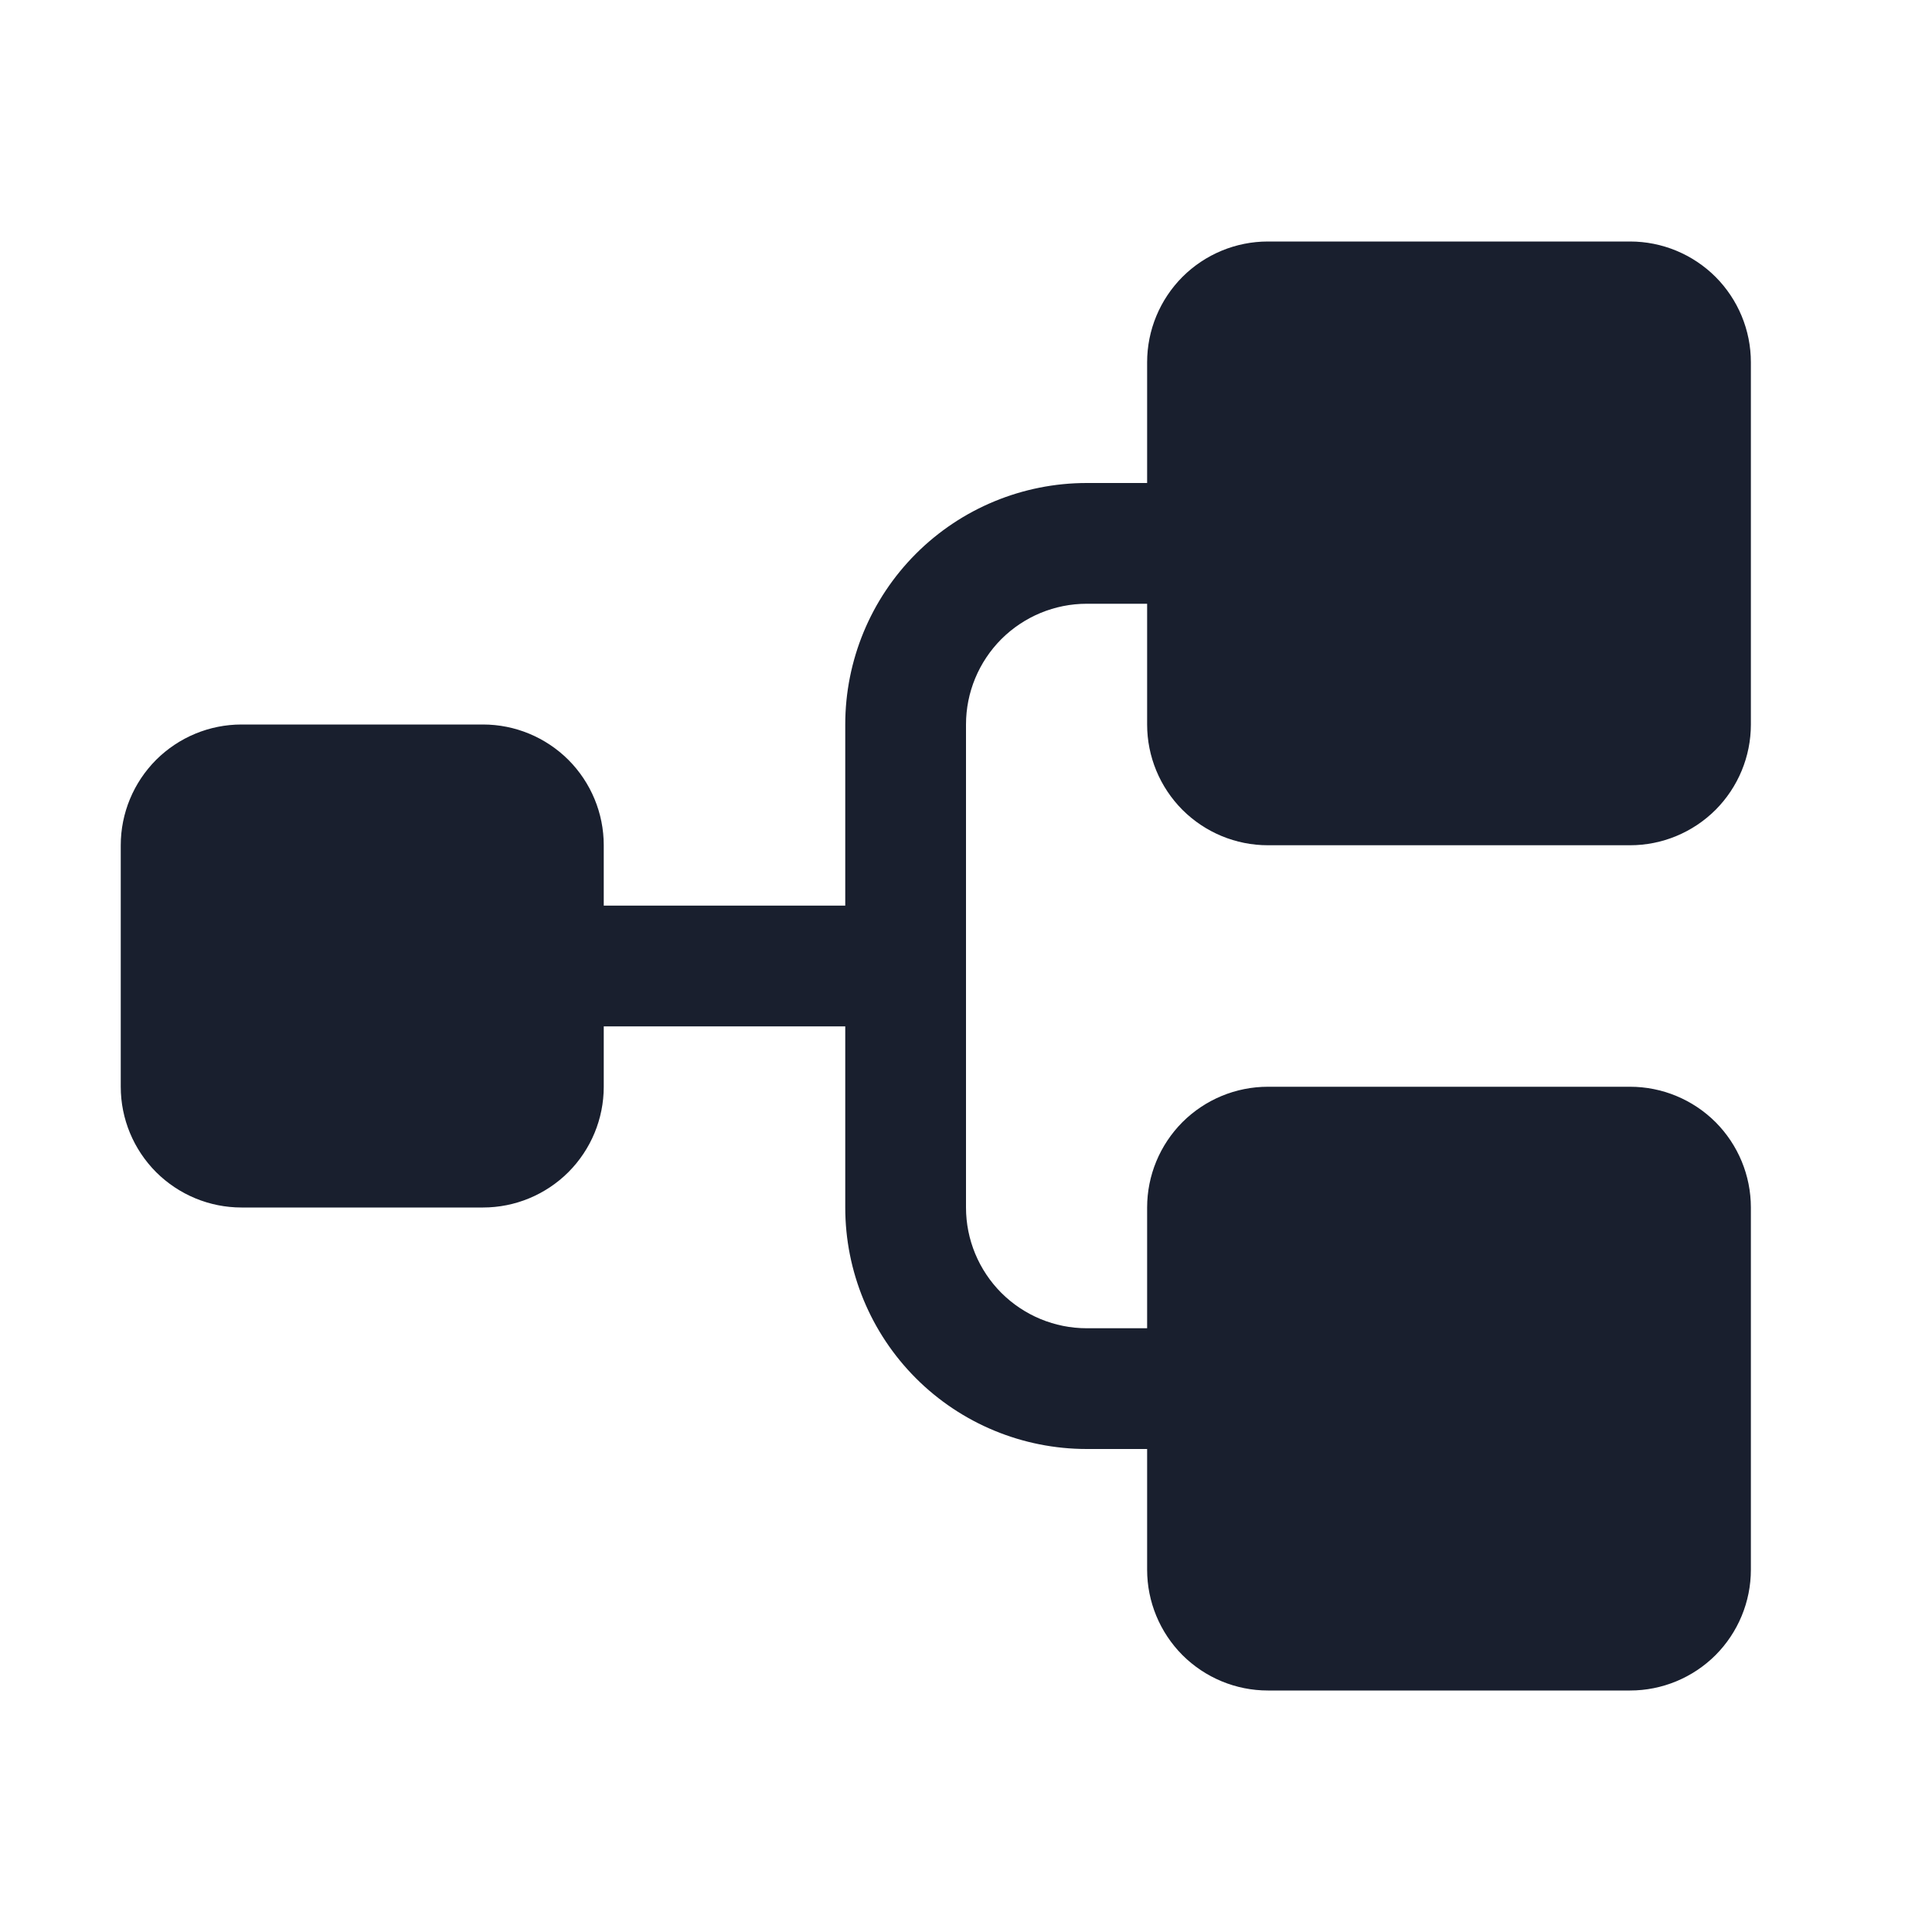 <svg width="20" height="20" viewBox="0 0 20 20" fill="none" xmlns="http://www.w3.org/2000/svg">
<path d="M11.875 7.5V6.25H11.25C10.918 6.25 10.601 6.382 10.366 6.616C10.132 6.851 10 7.168 10 7.5V12.5C10 12.832 10.132 13.149 10.366 13.384C10.601 13.618 10.918 13.75 11.25 13.75H11.875V12.5C11.875 12.168 12.007 11.851 12.241 11.616C12.476 11.382 12.793 11.25 13.125 11.25H16.875C17.206 11.25 17.524 11.382 17.759 11.616C17.993 11.851 18.125 12.168 18.125 12.5V16.25C18.125 16.581 17.993 16.899 17.759 17.134C17.524 17.368 17.206 17.5 16.875 17.5H13.125C12.793 17.5 12.476 17.368 12.241 17.134C12.007 16.899 11.875 16.581 11.875 16.25V15H11.25C10.587 15 9.951 14.737 9.482 14.268C9.013 13.799 8.75 13.163 8.75 12.5V10.625H6.25V11.25C6.25 11.582 6.118 11.899 5.884 12.134C5.649 12.368 5.332 12.5 5 12.5H2.5C2.168 12.5 1.851 12.368 1.616 12.134C1.382 11.899 1.25 11.582 1.25 11.25V8.75C1.25 8.418 1.382 8.101 1.616 7.866C1.851 7.632 2.168 7.5 2.5 7.5H5C5.332 7.5 5.649 7.632 5.884 7.866C6.118 8.101 6.25 8.418 6.25 8.75V9.375H8.75V7.5C8.75 6.837 9.013 6.201 9.482 5.732C9.951 5.263 10.587 5 11.25 5H11.875V3.75C11.875 3.418 12.007 3.101 12.241 2.866C12.476 2.632 12.793 2.5 13.125 2.5H16.875C17.206 2.5 17.524 2.632 17.759 2.866C17.993 3.101 18.125 3.418 18.125 3.75V7.5C18.125 7.832 17.993 8.149 17.759 8.384C17.524 8.618 17.206 8.75 16.875 8.75H13.125C12.793 8.75 12.476 8.618 12.241 8.384C12.007 8.149 11.875 7.832 11.875 7.5Z" fill="#191F2E"/>
</svg>
